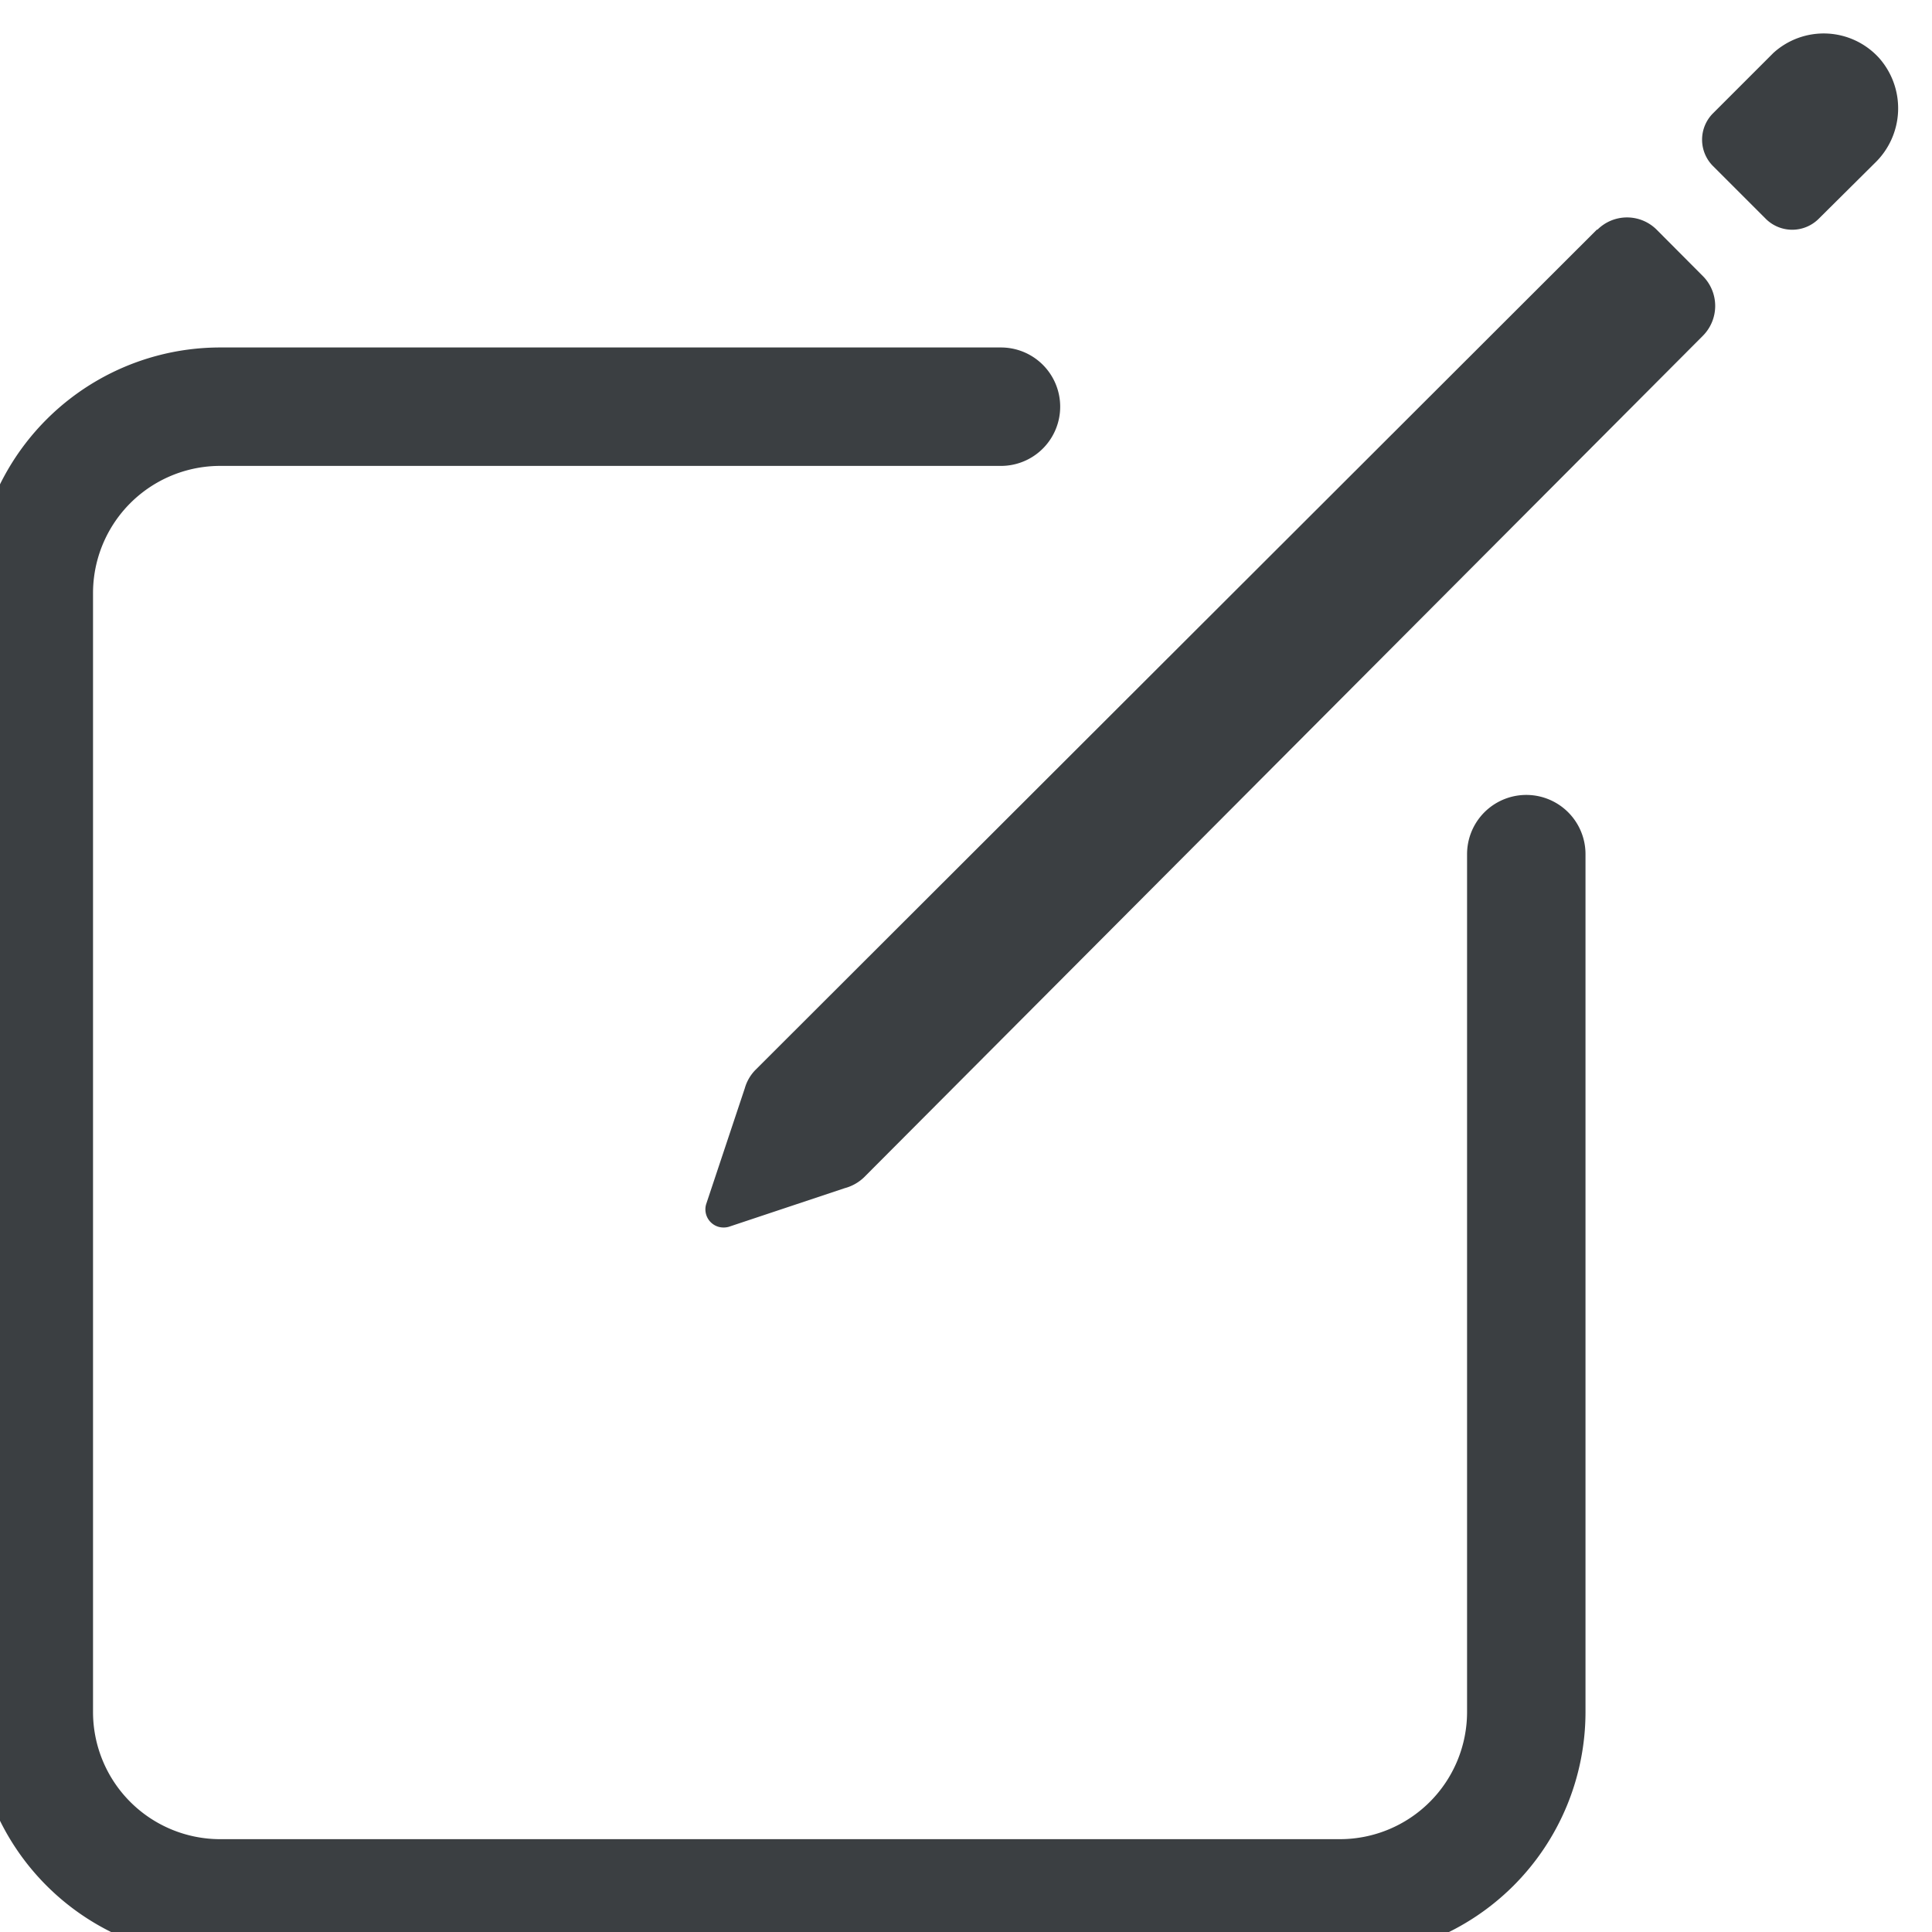 <svg id="Capa_1" data-name="Capa 1" xmlns="http://www.w3.org/2000/svg" viewBox="0 0 100 100"><defs><style>.cls-1{fill:none;stroke:#3b3f42;stroke-linecap:round;stroke-linejoin:round;stroke-width:6.13px;}.cls-2{fill:#3b3f42;}</style></defs><title>edit</title><g id="create-outline"><path id="Trazado_80" data-name="Trazado 80" class="cls-1" d="M79,44.21v44.4a9.65,9.65,0,0,1-9.65,9.65H11.4a9.65,9.65,0,0,1-9.65-9.65h0V30.7a9.65,9.65,0,0,1,9.65-9.65H51.81"/><path id="Trazado_81" data-name="Trazado 81" class="cls-2" d="M97.26,3a3.87,3.87,0,0,0-5.47-.26l-.13.13-3,3a1.93,1.93,0,0,0,0,2.72l2.74,2.74a1.94,1.94,0,0,0,2.73,0h0l2.91-2.89A3.93,3.93,0,0,0,97.26,3Z"/><path id="Trazado_82" data-name="Trazado 82" class="cls-2" d="M82.66,11.88,39.1,55.38a2.22,2.22,0,0,0-.55.95l-2,6a.94.94,0,0,0,.64,1.17,1,1,0,0,0,.53,0l6-2a2.29,2.29,0,0,0,1-.56L88.15,17.37a2.19,2.19,0,0,0,0-3.07l-2.4-2.41a2.17,2.17,0,0,0-3.07,0Z"/></g></svg>